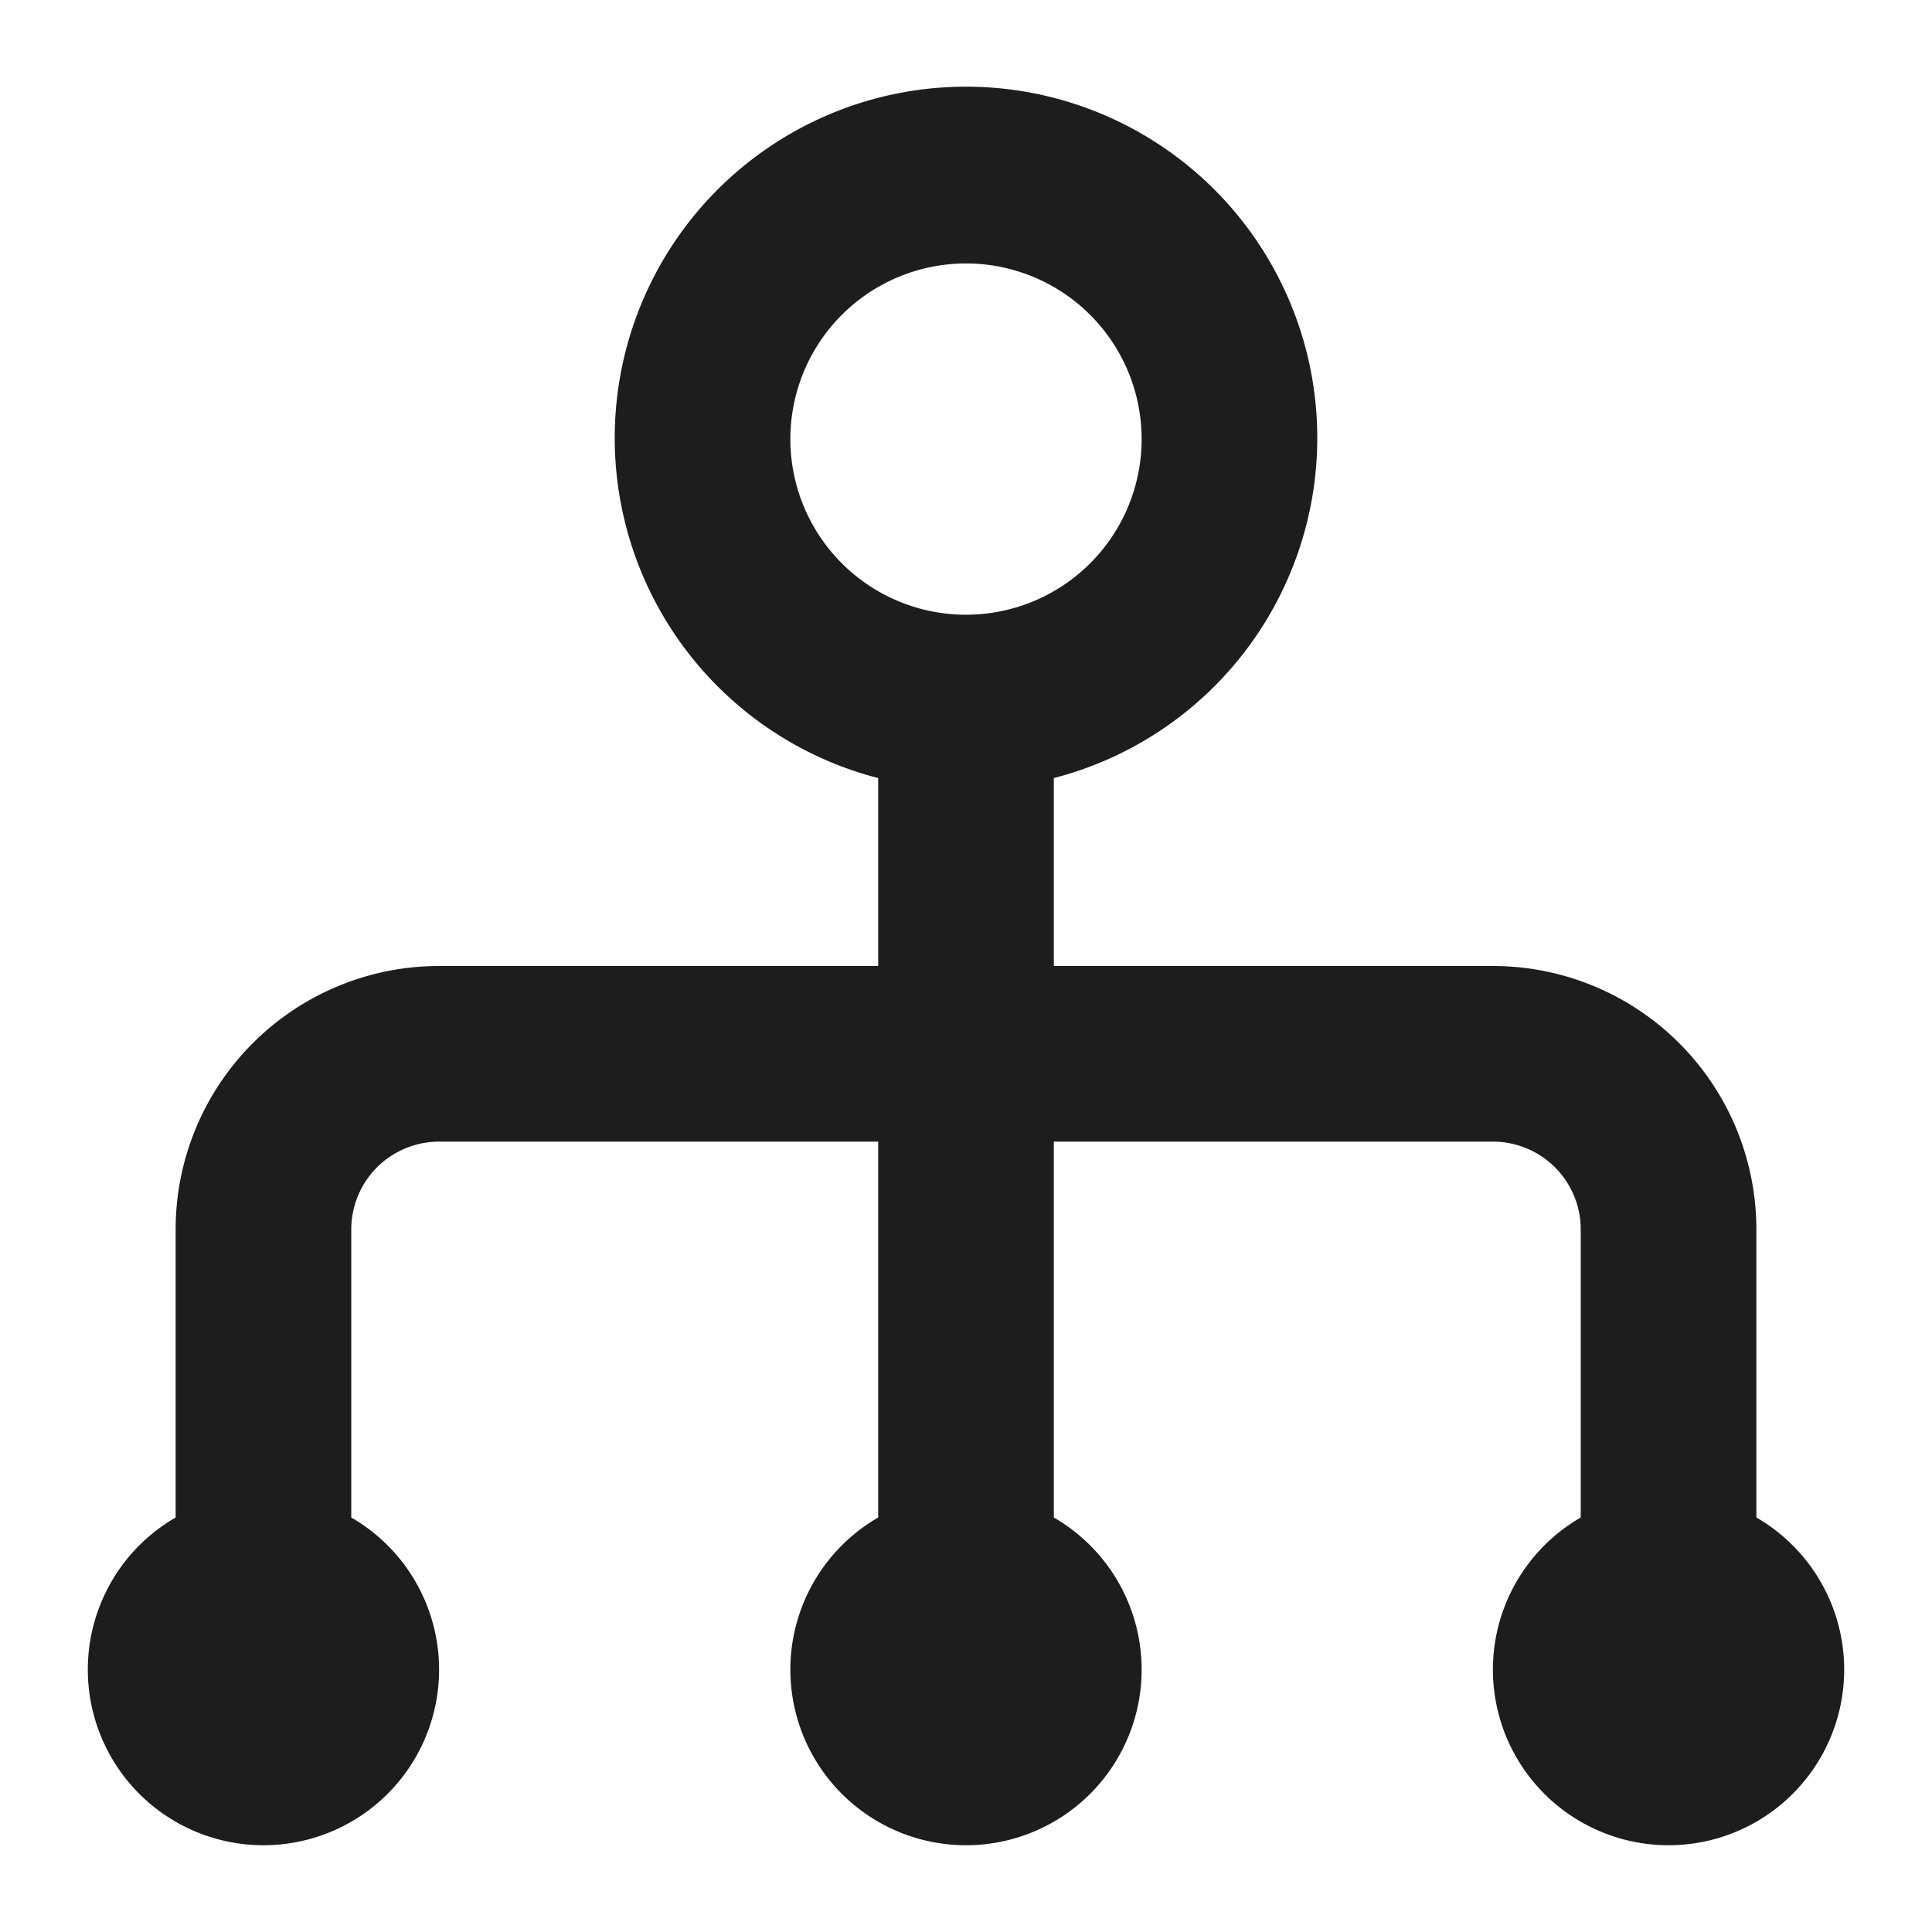 <svg id="Layer_1" data-name="Layer 1" xmlns="http://www.w3.org/2000/svg" viewBox="0 0 22 22"><title>Artboard 1 copy 34</title><path class="icon-sprite__shape" fill="#1d1d1d" d="M20,17.28V14a3,3,0,0,0-3-3H12V8.86a4,4,0,1,0-2,0V11H5a3,3,0,0,0-3,3v3.28a2,2,0,1,0,2,0V14a1,1,0,0,1,1-1h5v4.28a2,2,0,1,0,2,0V13h5a1,1,0,0,1,1,1v3.28a2,2,0,1,0,2,0ZM9,5a2,2,0,1,1,2,2A2,2,0,0,1,9,5Z"/></svg>
